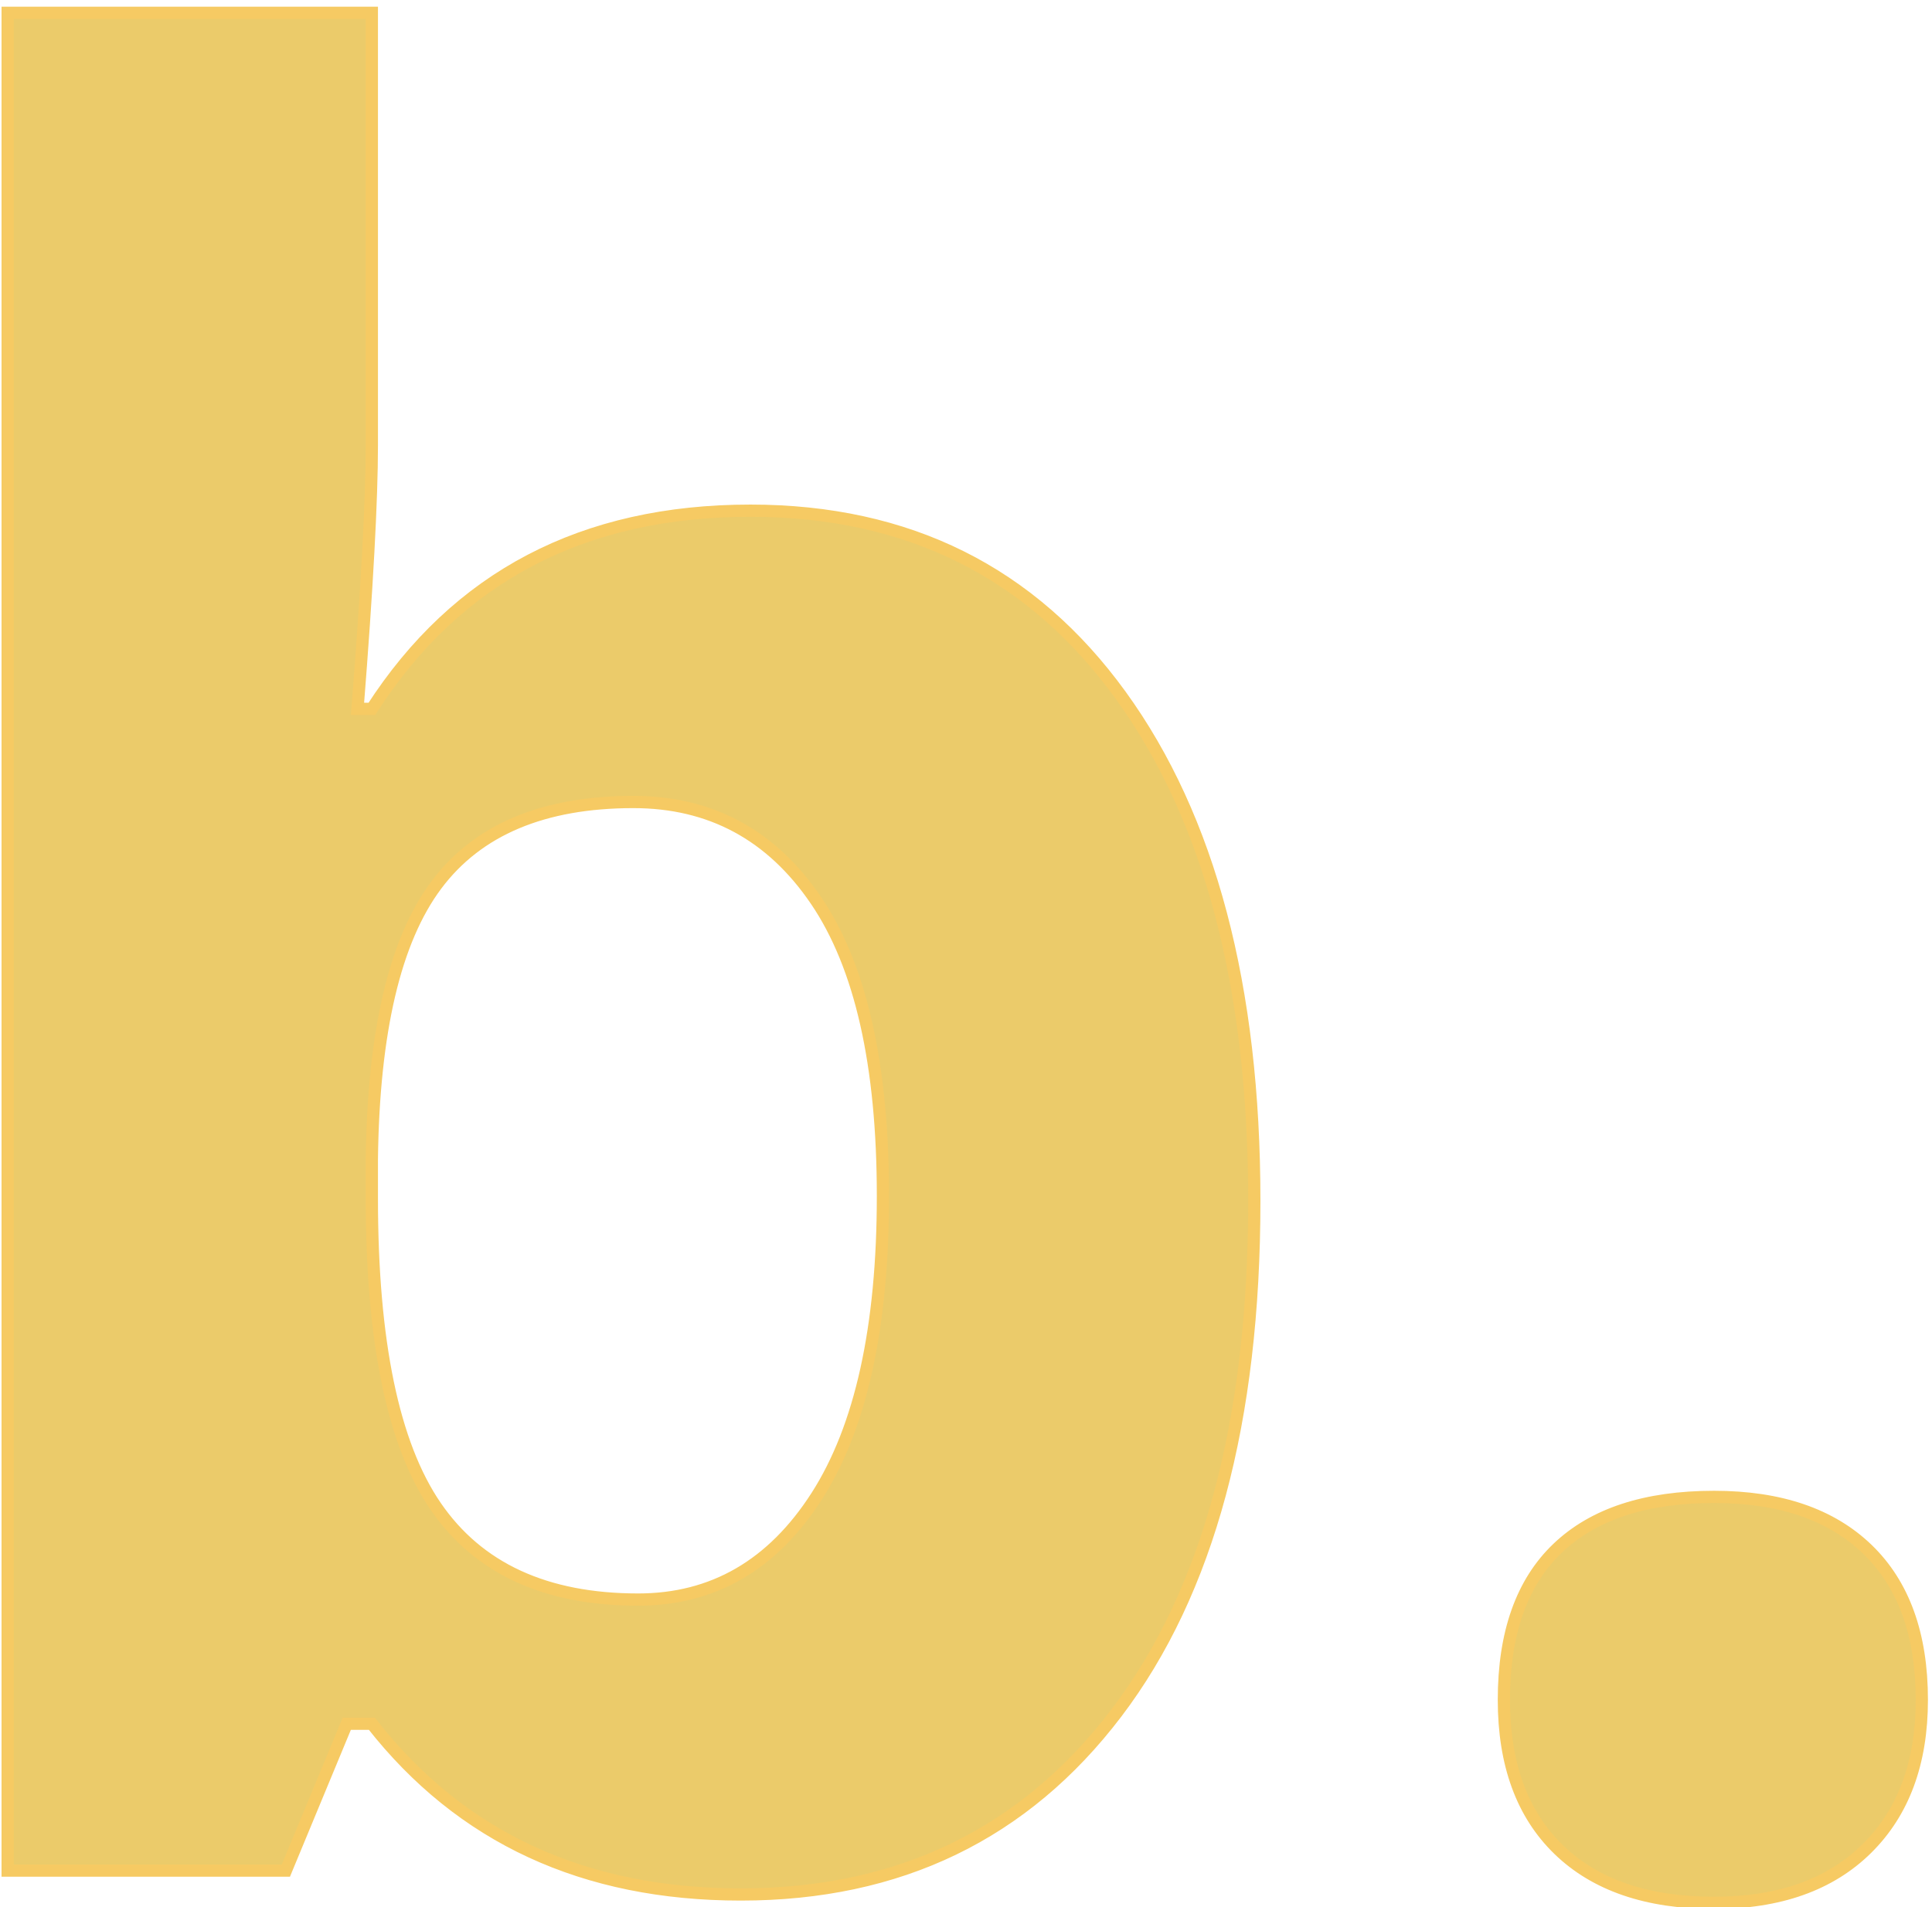 
<svg width="158px" height="156px" viewBox="0 0 158 156" version="1.1" xmlns="http://www.w3.org/2000/svg" xmlns:xlink="http://www.w3.org/1999/xlink">
    <!-- Generator: Sketch 46.2 (44496) - http://www.bohemiancoding.com/sketch -->
    <desc>Created with Sketch.</desc>
    <defs></defs>
    <g id="Page-1" stroke="none" stroke-width="1" fill="none" fill-rule="evenodd">
        <g id="NEW-clean-nav-Copy" transform="translate(-297, -5308)" stroke="#F6CA63" stroke-width="1" fill="#EBCB6A">
            <g id="start-investing" transform="translate(0, 4973)">
                <g id="Group-6" transform="translate(236, 274)">
                    <path d="M122.367,102.77 C135.258,102.77 145.349,107.799 152.641,117.857 C159.932,127.916 163.578,141.702 163.578,159.215 C163.578,177.249 159.818,191.213 152.299,201.109 C144.779,211.005 134.542,215.953 121.586,215.953 C108.76,215.953 98.702,211.298 91.41,201.988 L89.359,201.988 L84.379,214 L61.625,214 L61.625,62.047 L91.41,62.047 L91.41,97.398 C91.41,101.891 91.02,109.085 90.238,118.98 L91.41,118.98 C98.376,108.173 108.695,102.77 122.367,102.77 Z M112.797,126.598 C105.44,126.598 100.069,128.86 96.684,133.385 C93.298,137.91 91.54,145.38 91.41,155.797 L91.41,159.02 C91.41,170.738 93.152,179.137 96.635,184.215 C100.118,189.293 105.635,191.832 113.188,191.832 C119.307,191.832 124.174,189.016 127.787,183.385 C131.4,177.753 133.207,169.566 133.207,158.824 C133.207,148.082 131.384,140.025 127.738,134.654 C124.092,129.283 119.112,126.598 112.797,126.598 Z M183.988,200.035 C183.988,194.566 185.453,190.432 188.383,187.633 C191.313,184.833 195.577,183.434 201.176,183.434 C206.579,183.434 210.762,184.866 213.725,187.73 C216.687,190.595 218.168,194.697 218.168,200.035 C218.168,205.178 216.671,209.231 213.676,212.193 C210.681,215.156 206.514,216.637 201.176,216.637 C195.707,216.637 191.475,215.188 188.48,212.291 C185.486,209.394 183.988,205.309 183.988,200.035 Z" id="b."></path>
                </g>
            </g>
        </g>
    </g>
</svg>
